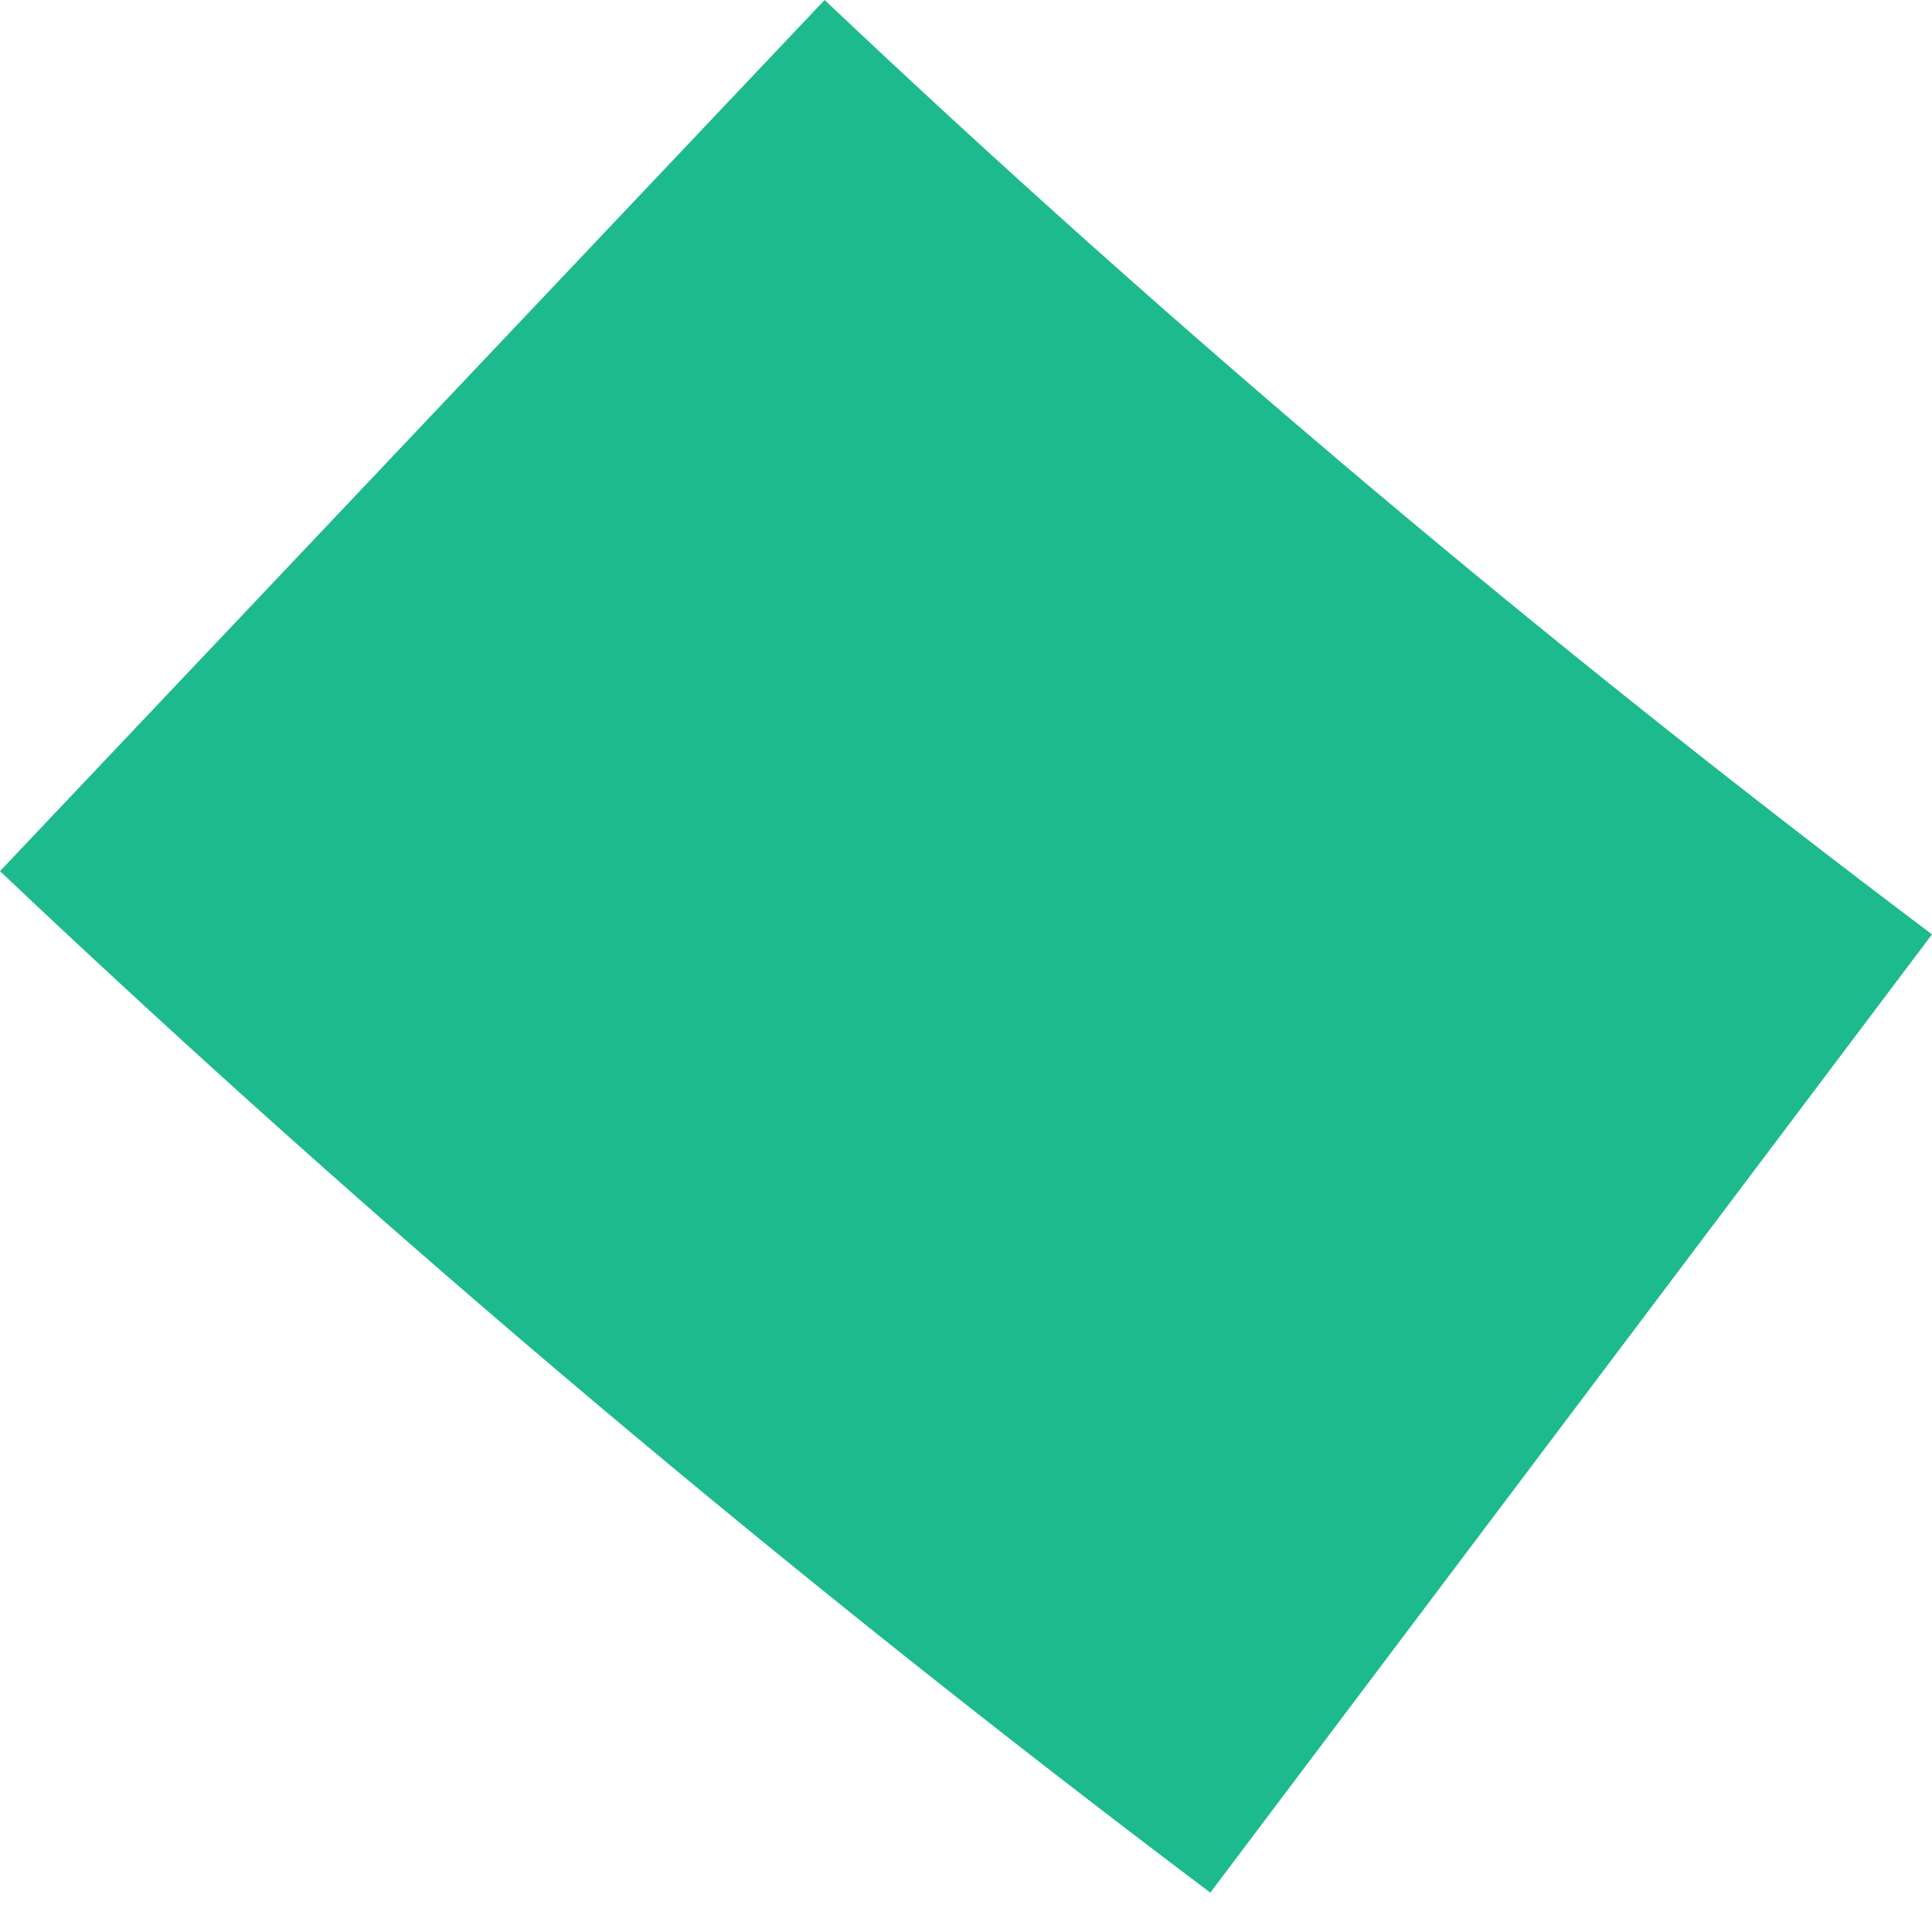 <svg width="11" height="11" viewBox="0 0 11 11" fill="none" xmlns="http://www.w3.org/2000/svg">
<path fill-rule="evenodd" clip-rule="evenodd" d="M6.891 10.776C4.506 8.979 2.201 7.044 9.53674e-07 4.96L4.695 0C6.702 1.899 8.809 3.67 11 5.32L6.891 10.776Z" fill="#1DBA8D"/>
</svg>
